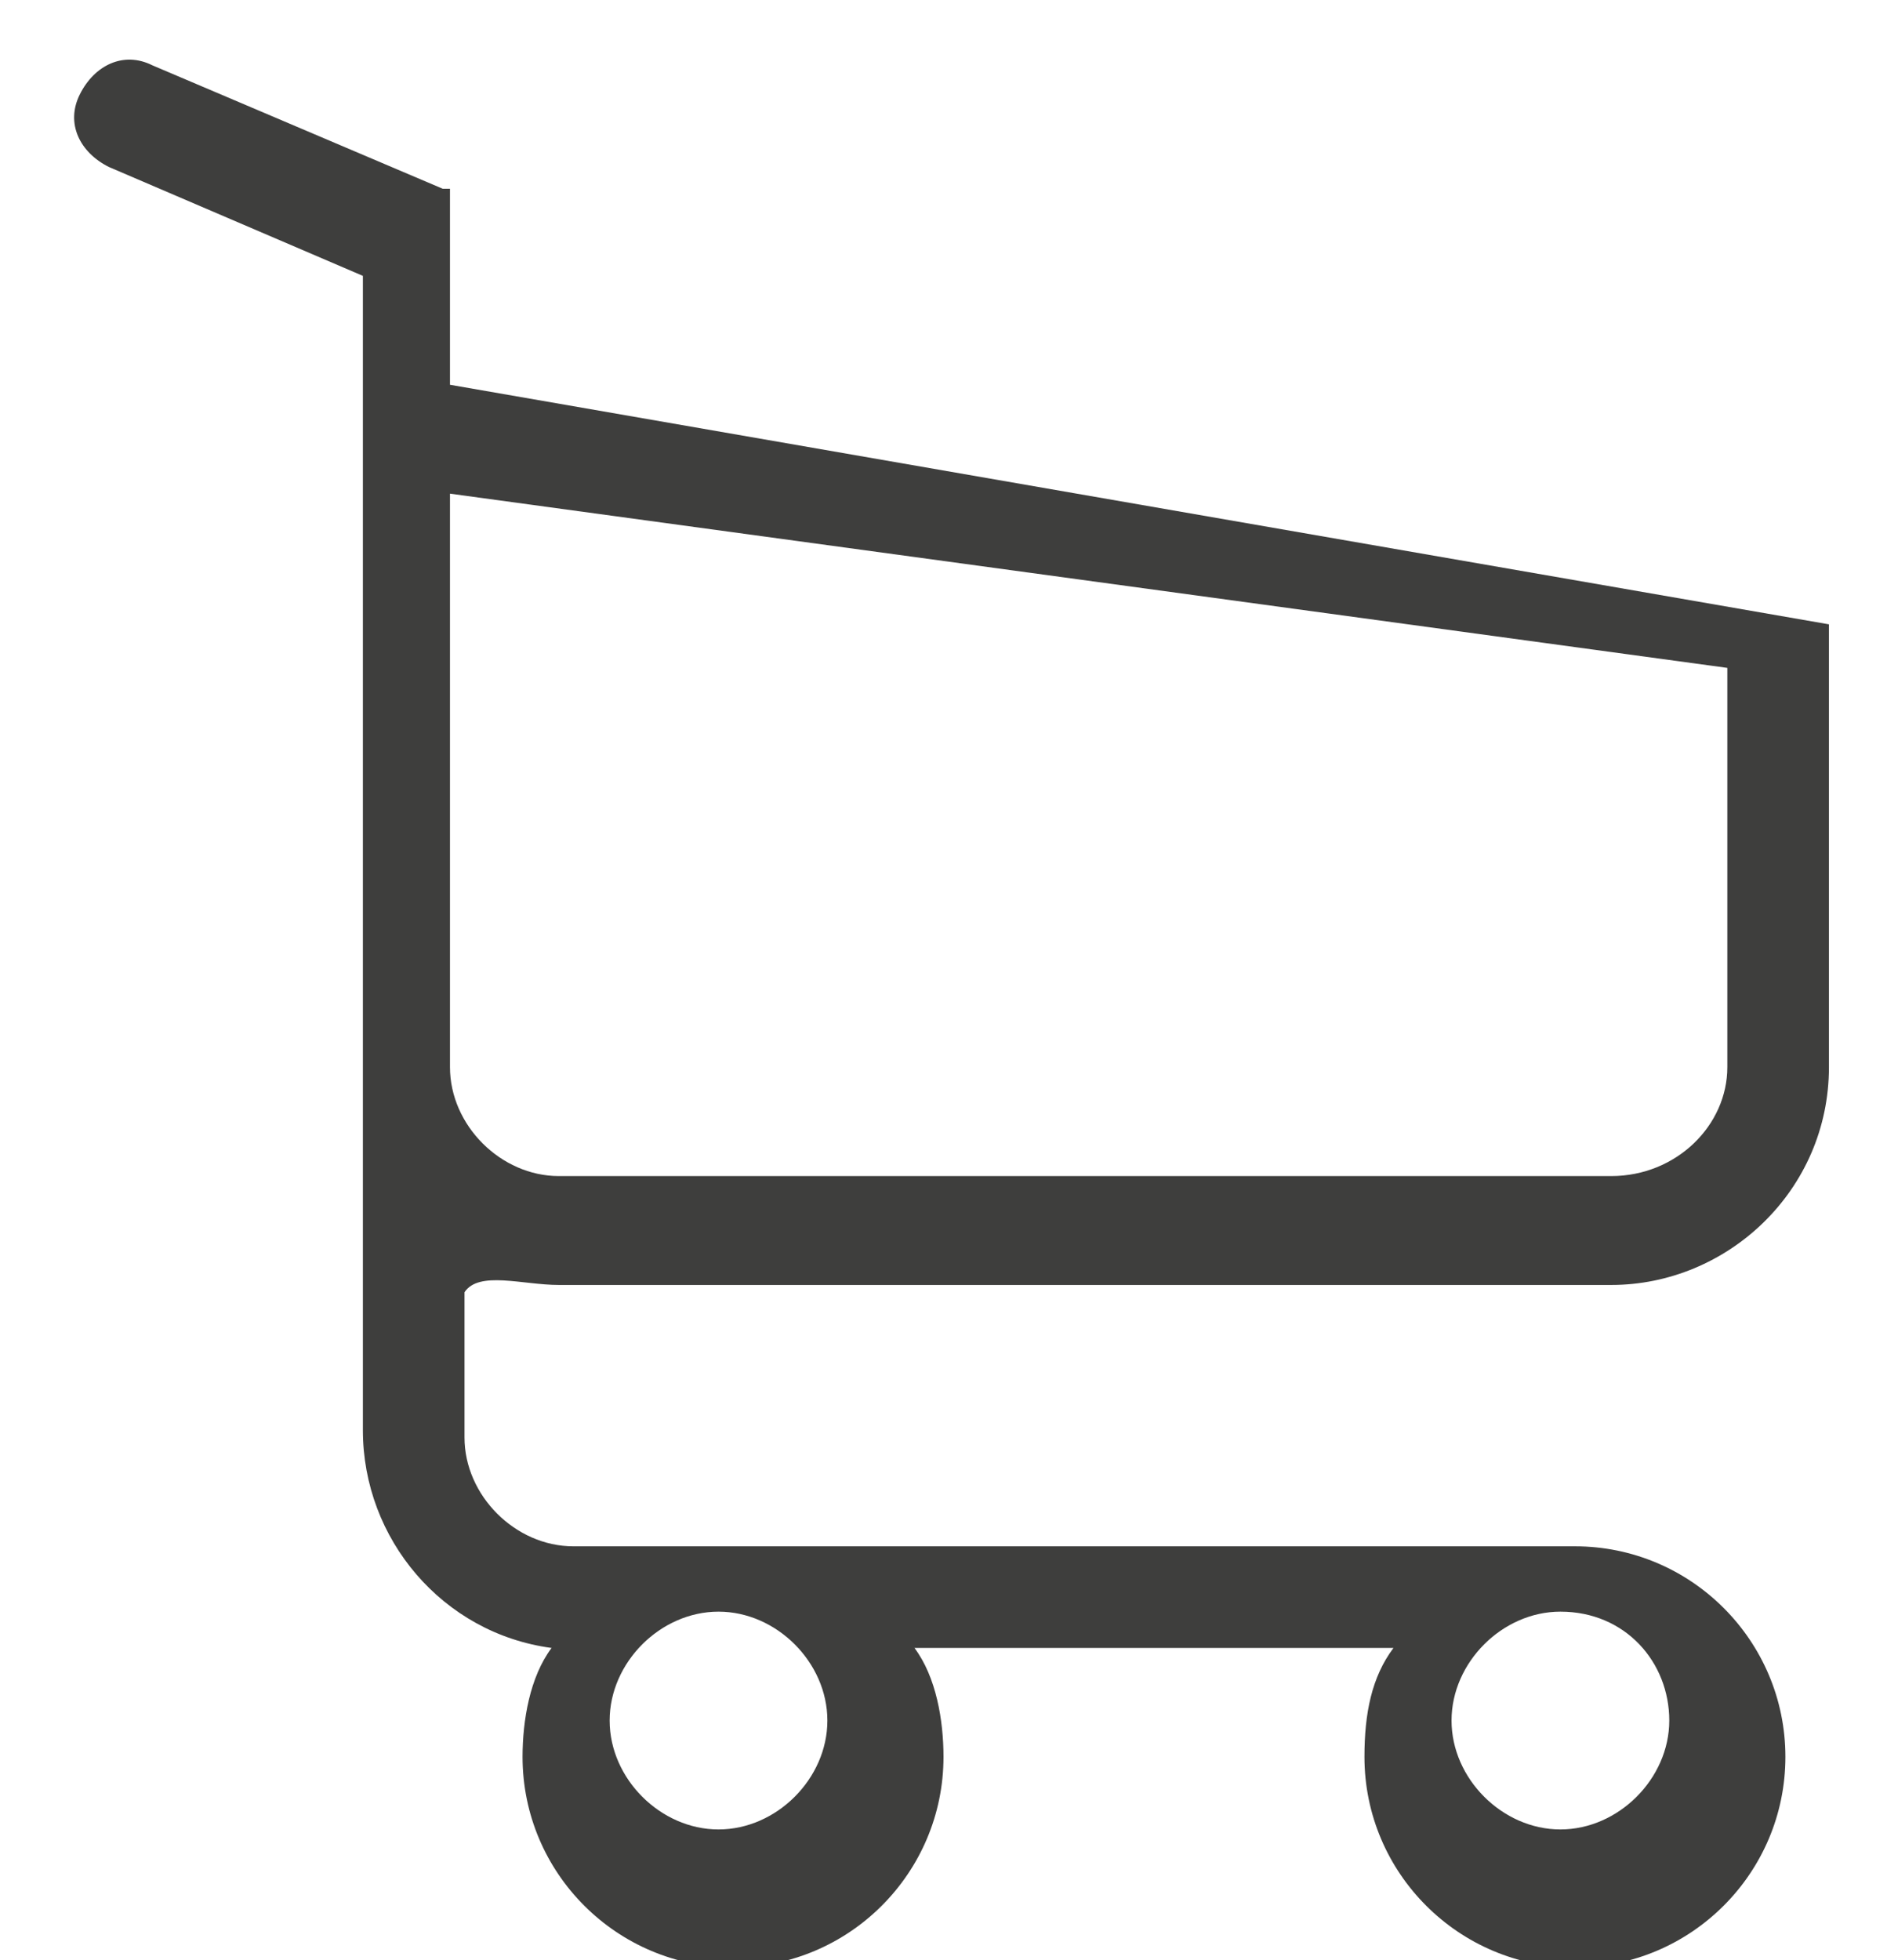 <?xml version="1.0" encoding="utf-8"?>
<!-- Generator: Adobe Illustrator 21.0.2, SVG Export Plug-In . SVG Version: 6.00 Build 0)  -->
<svg version="1.1" id="Layer_1" xmlns="http://www.w3.org/2000/svg" xmlns:xlink="http://www.w3.org/1999/xlink" x="0px" y="0px"
	 viewBox="0 0 26 27" style="enable-background:new 0 0 26 27;" xml:space="preserve">
<style type="text/css">
	.st0{fill:#3E3E3D;}
</style>
<g>
	<path class="st0" d="M7.7,17.7l14.5,0c1.6,0,3-1.3,3-3l0-6.1c0,0,0,0,0,0c0,0,0,0,0,0c0,0,0,0,0,0c0,0,0,0,0,0s0,0,0,0c0,0,0,0,0,0
		c0,0,0,0,0,0c0,0,0,0,0,0c0,0,0,0,0,0c0,0,0,0,0,0c0,0,0,0,0,0c0,0,0,0,0,0s0,0,0,0c0,0,0,0,0,0c0,0,0,0,0,0c0,0,0,0,0,0
		c0,0,0,0,0,0c0,0,0,0,0,0c0,0,0,0,0,0c0,0,0,0,0,0c0,0,0,0,0,0s0,0,0,0c0,0,0,0,0,0s0,0,0,0s0,0,0,0s0,0,0,0c0,0,0,0,0,0
		c0,0,0,0,0,0c0,0,0,0,0,0c0,0,0,0,0,0L6.2,5.3l0-2.6c0,0,0-0.1,0-0.1c0,0,0,0,0,0c0,0,0,0,0,0c0,0,0,0,0,0c0,0,0,0,0,0c0,0,0,0,0,0
		c0,0,0,0,0,0c0,0,0,0,0,0c0,0,0,0,0,0c0,0,0,0,0,0c0,0,0,0,0,0c0,0,0,0,0,0c0,0,0,0,0,0c0,0,0,0,0,0c0,0,0,0,0,0c0,0,0,0,0,0
		c0,0,0,0,0,0c0,0,0,0,0,0c0,0,0,0,0,0c0,0,0,0,0,0c0,0,0,0,0,0c0,0,0,0-0.1,0l-4-1.7c-0.4-0.2-0.8,0-1,0.4s0,0.8,0.4,1l3.5,1.5
		l0,3.3l0,0.5l0,4l0,3.6l0,4.5c0,1.5,1.1,2.8,2.6,3c-0.3,0.4-0.4,1-0.4,1.5c0,1.6,1.3,2.9,2.9,2.9s2.9-1.3,2.9-2.9
		c0-0.5-0.1-1.1-0.4-1.5l6.6,0c-0.3,0.4-0.4,0.9-0.4,1.5c0,1.6,1.3,2.9,2.9,2.9c1.6,0,2.9-1.3,2.9-2.9c0-1.6-1.3-2.9-2.9-2.9
		l-13.8,0c-0.8,0-1.5-0.7-1.5-1.5l0-2C6.6,17.5,7.2,17.7,7.7,17.7z M11.4,23.7c0,0.8-0.7,1.5-1.5,1.5c-0.8,0-1.5-0.7-1.5-1.5
		c0-0.8,0.7-1.5,1.5-1.5C10.7,22.2,11.4,22.9,11.4,23.7z M23,23.7c0,0.8-0.7,1.5-1.5,1.5c-0.8,0-1.5-0.7-1.5-1.5
		c0-0.8,0.7-1.5,1.5-1.5C22.4,22.2,23,22.9,23,23.7z M22.2,16.2l-14.5,0c-0.8,0-1.5-0.7-1.5-1.5l0-3.6l0-4l0-0.3l17.6,2.4l0,5.5
		C23.8,15.5,23.1,16.2,22.2,16.2z"/>
</g>
</svg>

